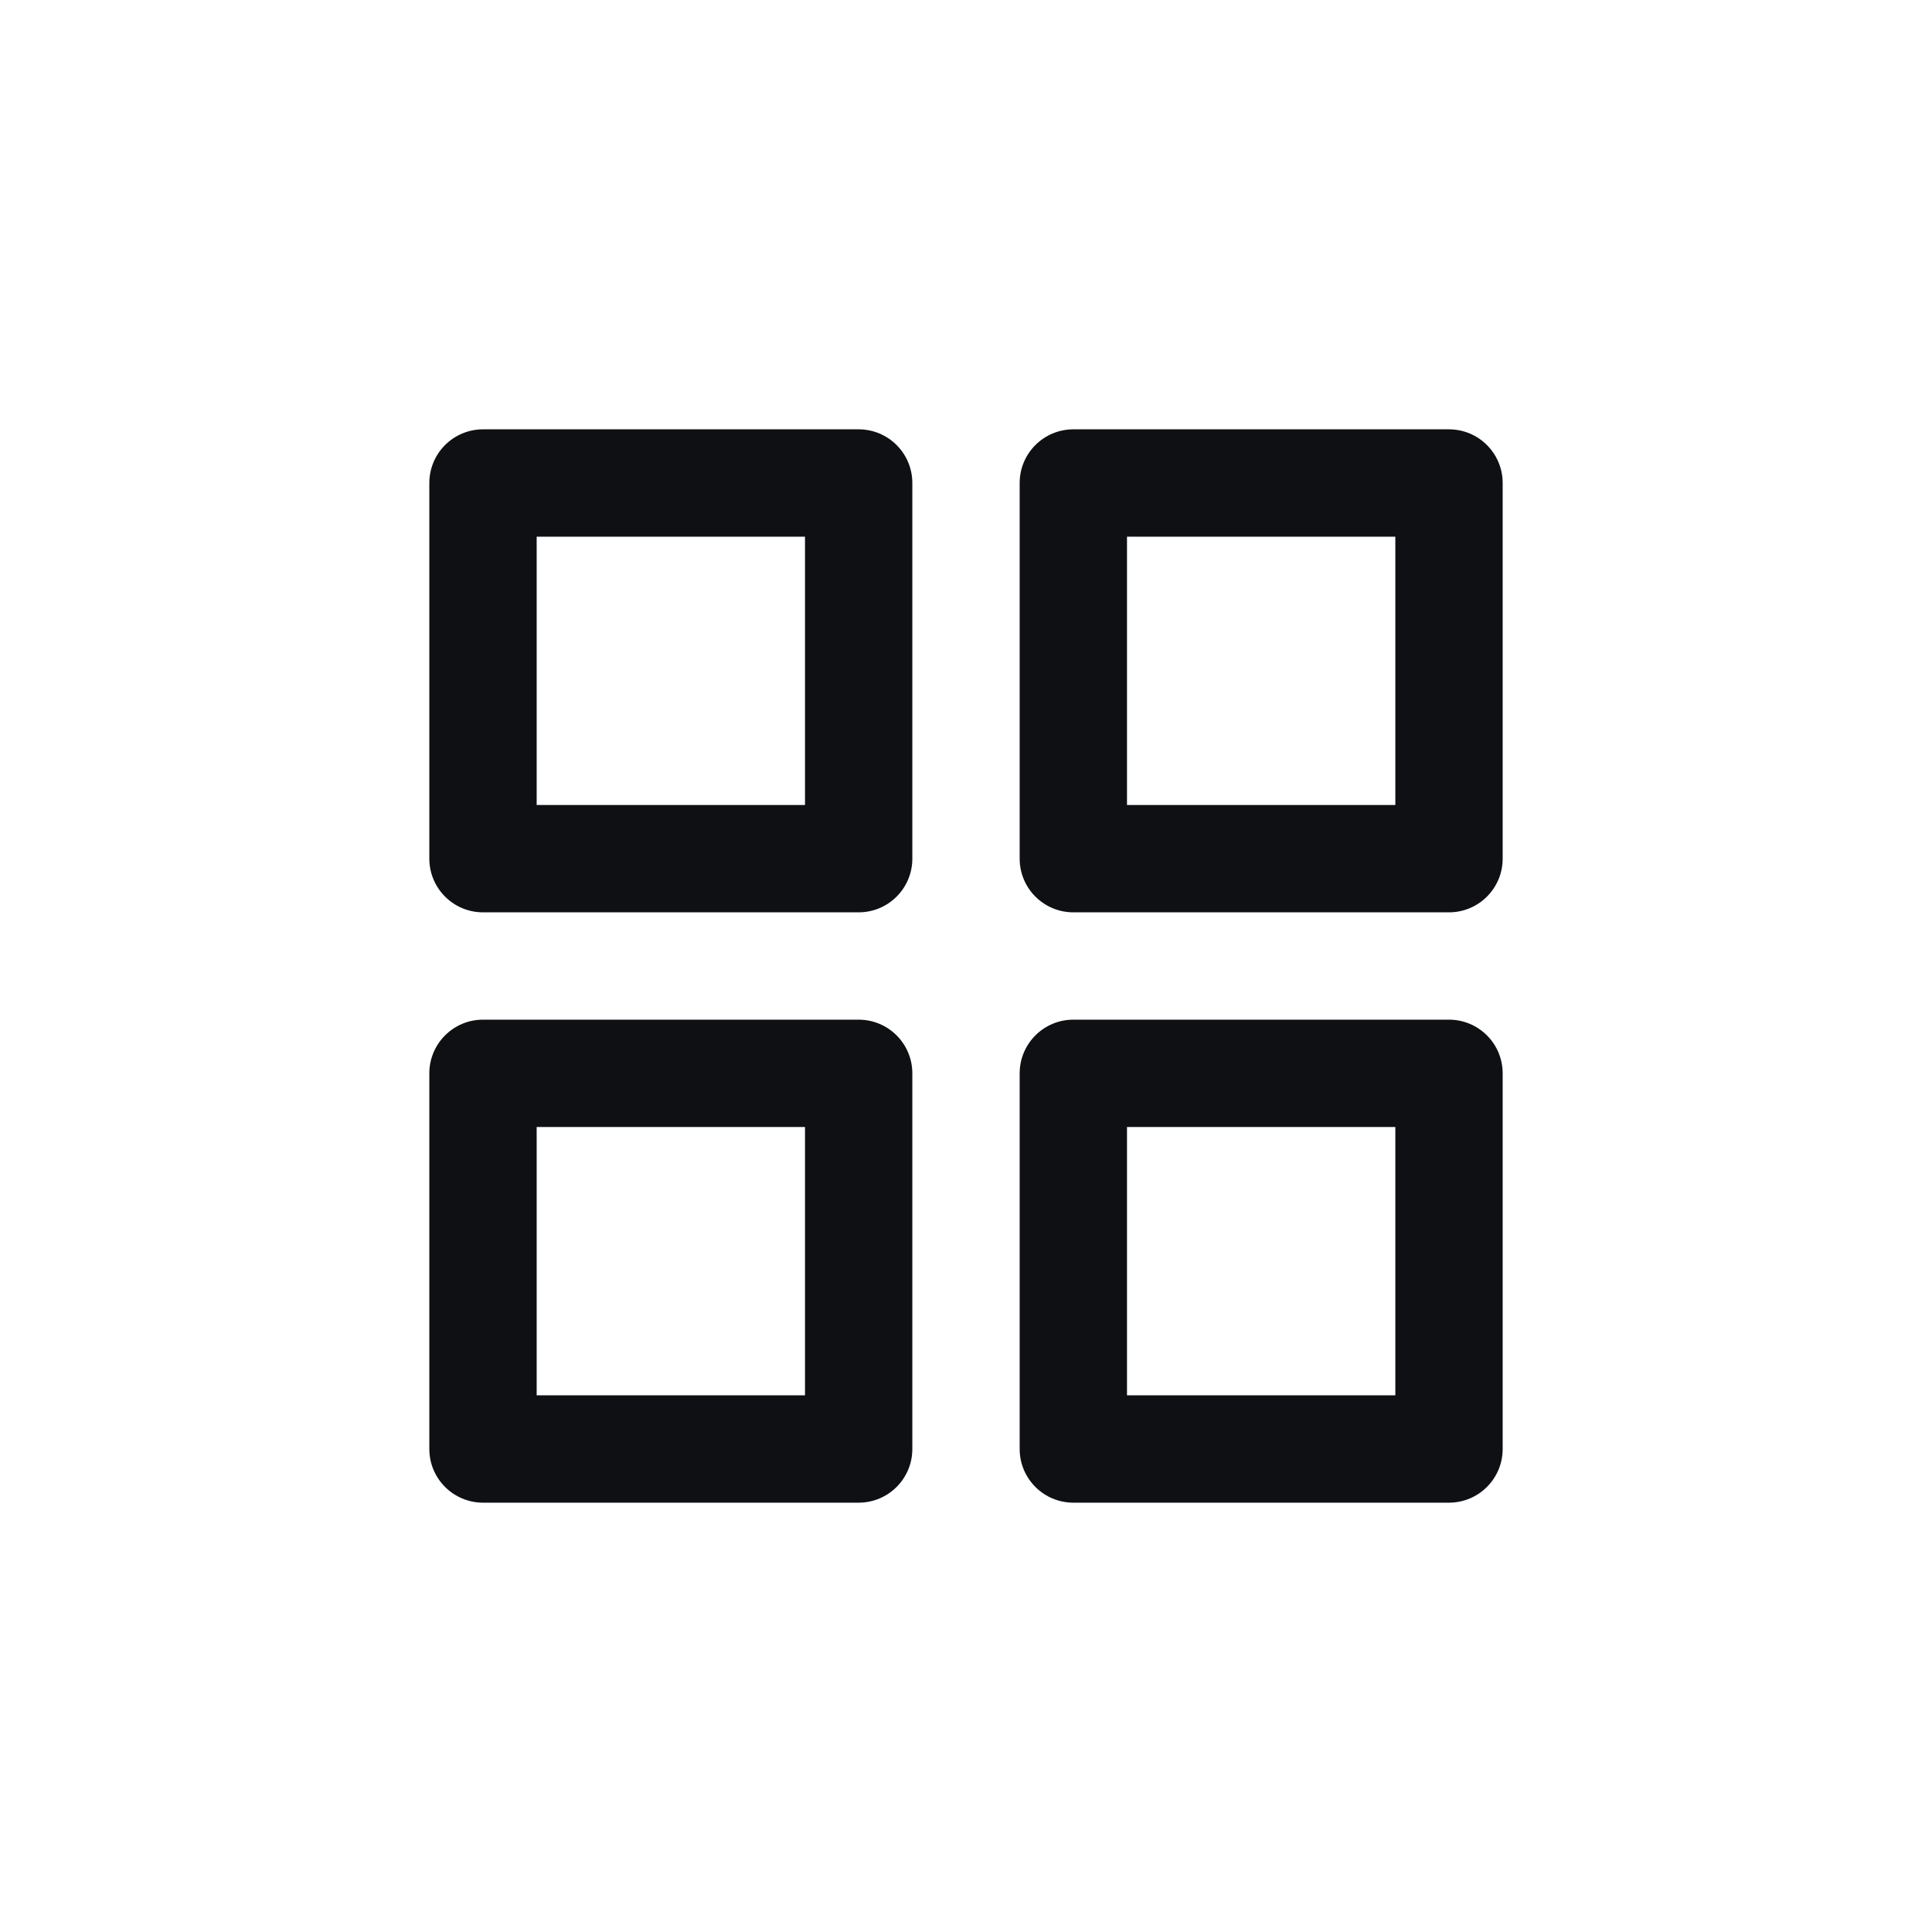 <svg width="36" height="36" viewBox="0 0 36 36" fill="none" xmlns="http://www.w3.org/2000/svg">
<path fill-rule="evenodd" clip-rule="evenodd" d="M8 9C8 8.448 8.448 8 9 8H16C16.552 8 17 8.448 17 9V16C17 16.552 16.552 17 16 17H9C8.448 17 8 16.552 8 16V9ZM10 10V15H15V10H10ZM19 9C19 8.448 19.448 8 20 8H27C27.552 8 28 8.448 28 9V16C28 16.552 27.552 17 27 17H20C19.448 17 19 16.552 19 16V9ZM21 10V15H26V10H21ZM8 20C8 19.448 8.448 19 9 19H16C16.552 19 17 19.448 17 20V27C17 27.552 16.552 28 16 28H9C8.448 28 8 27.552 8 27V20ZM10 21V26H15V21H10ZM19 20C19 19.448 19.448 19 20 19H27C27.552 19 28 19.448 28 20V27C28 27.552 27.552 28 27 28H20C19.448 28 19 27.552 19 27V20ZM21 21V26H26V21H21Z" fill="#0E1013"/>
</svg>
